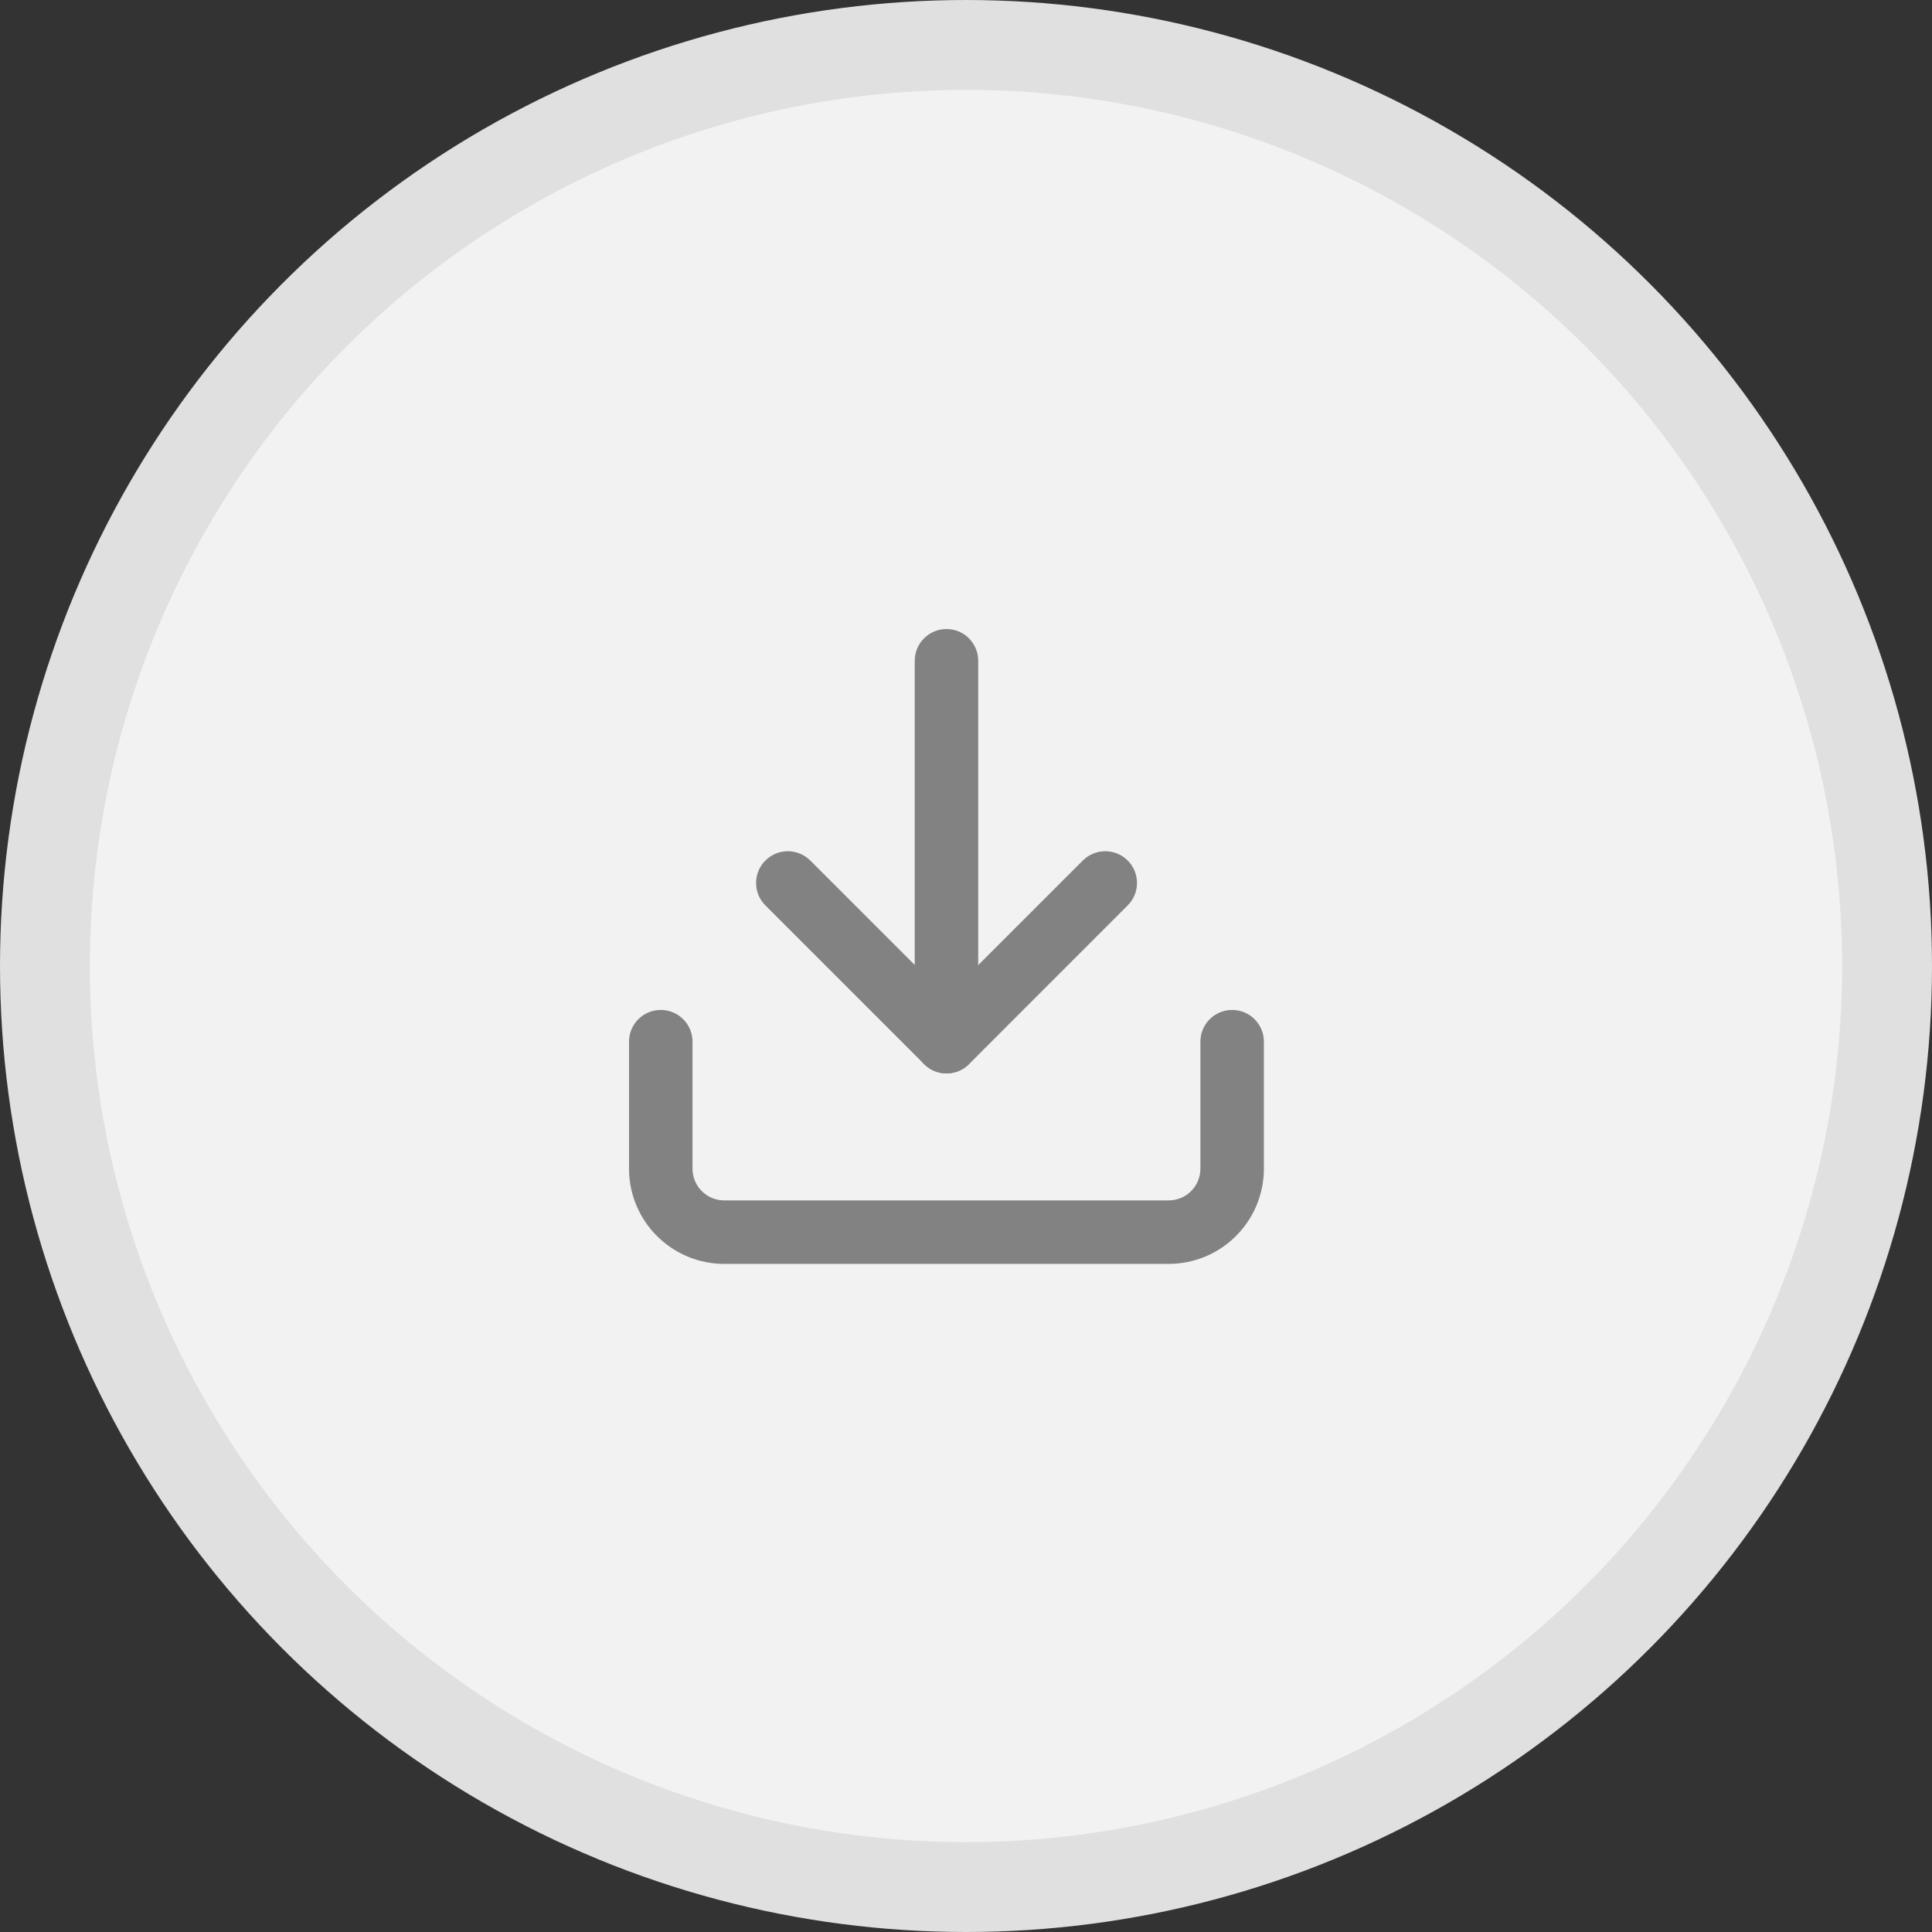 <svg width="43" height="43" viewBox="0 0 43 43" fill="none" xmlns="http://www.w3.org/2000/svg">
<rect x="0" y="0" width="43" height="43" fill="#333333" stroke="none"/>
<circle cx="21.5" cy="21.5" r="20.5" fill="#F2F2F2" stroke="#E0E0E0" stroke-width="2"/>
<path fill-rule="evenodd" clip-rule="evenodd" d="M14.707 22.478C15.097 22.478 15.413 22.794 15.413 23.184V26.011C15.413 26.198 15.487 26.378 15.62 26.51C15.752 26.643 15.932 26.717 16.119 26.717H26.011C26.198 26.717 26.378 26.643 26.51 26.51C26.643 26.378 26.717 26.198 26.717 26.011V23.184C26.717 22.794 27.033 22.478 27.424 22.478C27.814 22.478 28.13 22.794 28.13 23.184V26.011C28.13 26.573 27.907 27.112 27.509 27.509C27.112 27.907 26.573 28.13 26.011 28.13H16.119C15.557 28.13 15.018 27.907 14.621 27.509C14.223 27.112 14 26.573 14 26.011V23.184C14 22.794 14.316 22.478 14.707 22.478Z" fill="#828282"/>
<path fill-rule="evenodd" clip-rule="evenodd" d="M17.035 19.152C17.311 18.877 17.758 18.877 18.034 19.152L21.067 22.185L24.1 19.152C24.376 18.877 24.823 18.877 25.099 19.152C25.375 19.428 25.375 19.876 25.099 20.151L21.567 23.684C21.291 23.96 20.843 23.96 20.568 23.684L17.035 20.151C16.759 19.876 16.759 19.428 17.035 19.152Z" fill="#828282"/>
<path fill-rule="evenodd" clip-rule="evenodd" d="M21.066 14C21.456 14 21.772 14.316 21.772 14.707V23.184C21.772 23.575 21.456 23.891 21.066 23.891C20.676 23.891 20.359 23.575 20.359 23.184V14.707C20.359 14.316 20.676 14 21.066 14Z" fill="#828282"/>
</svg>
